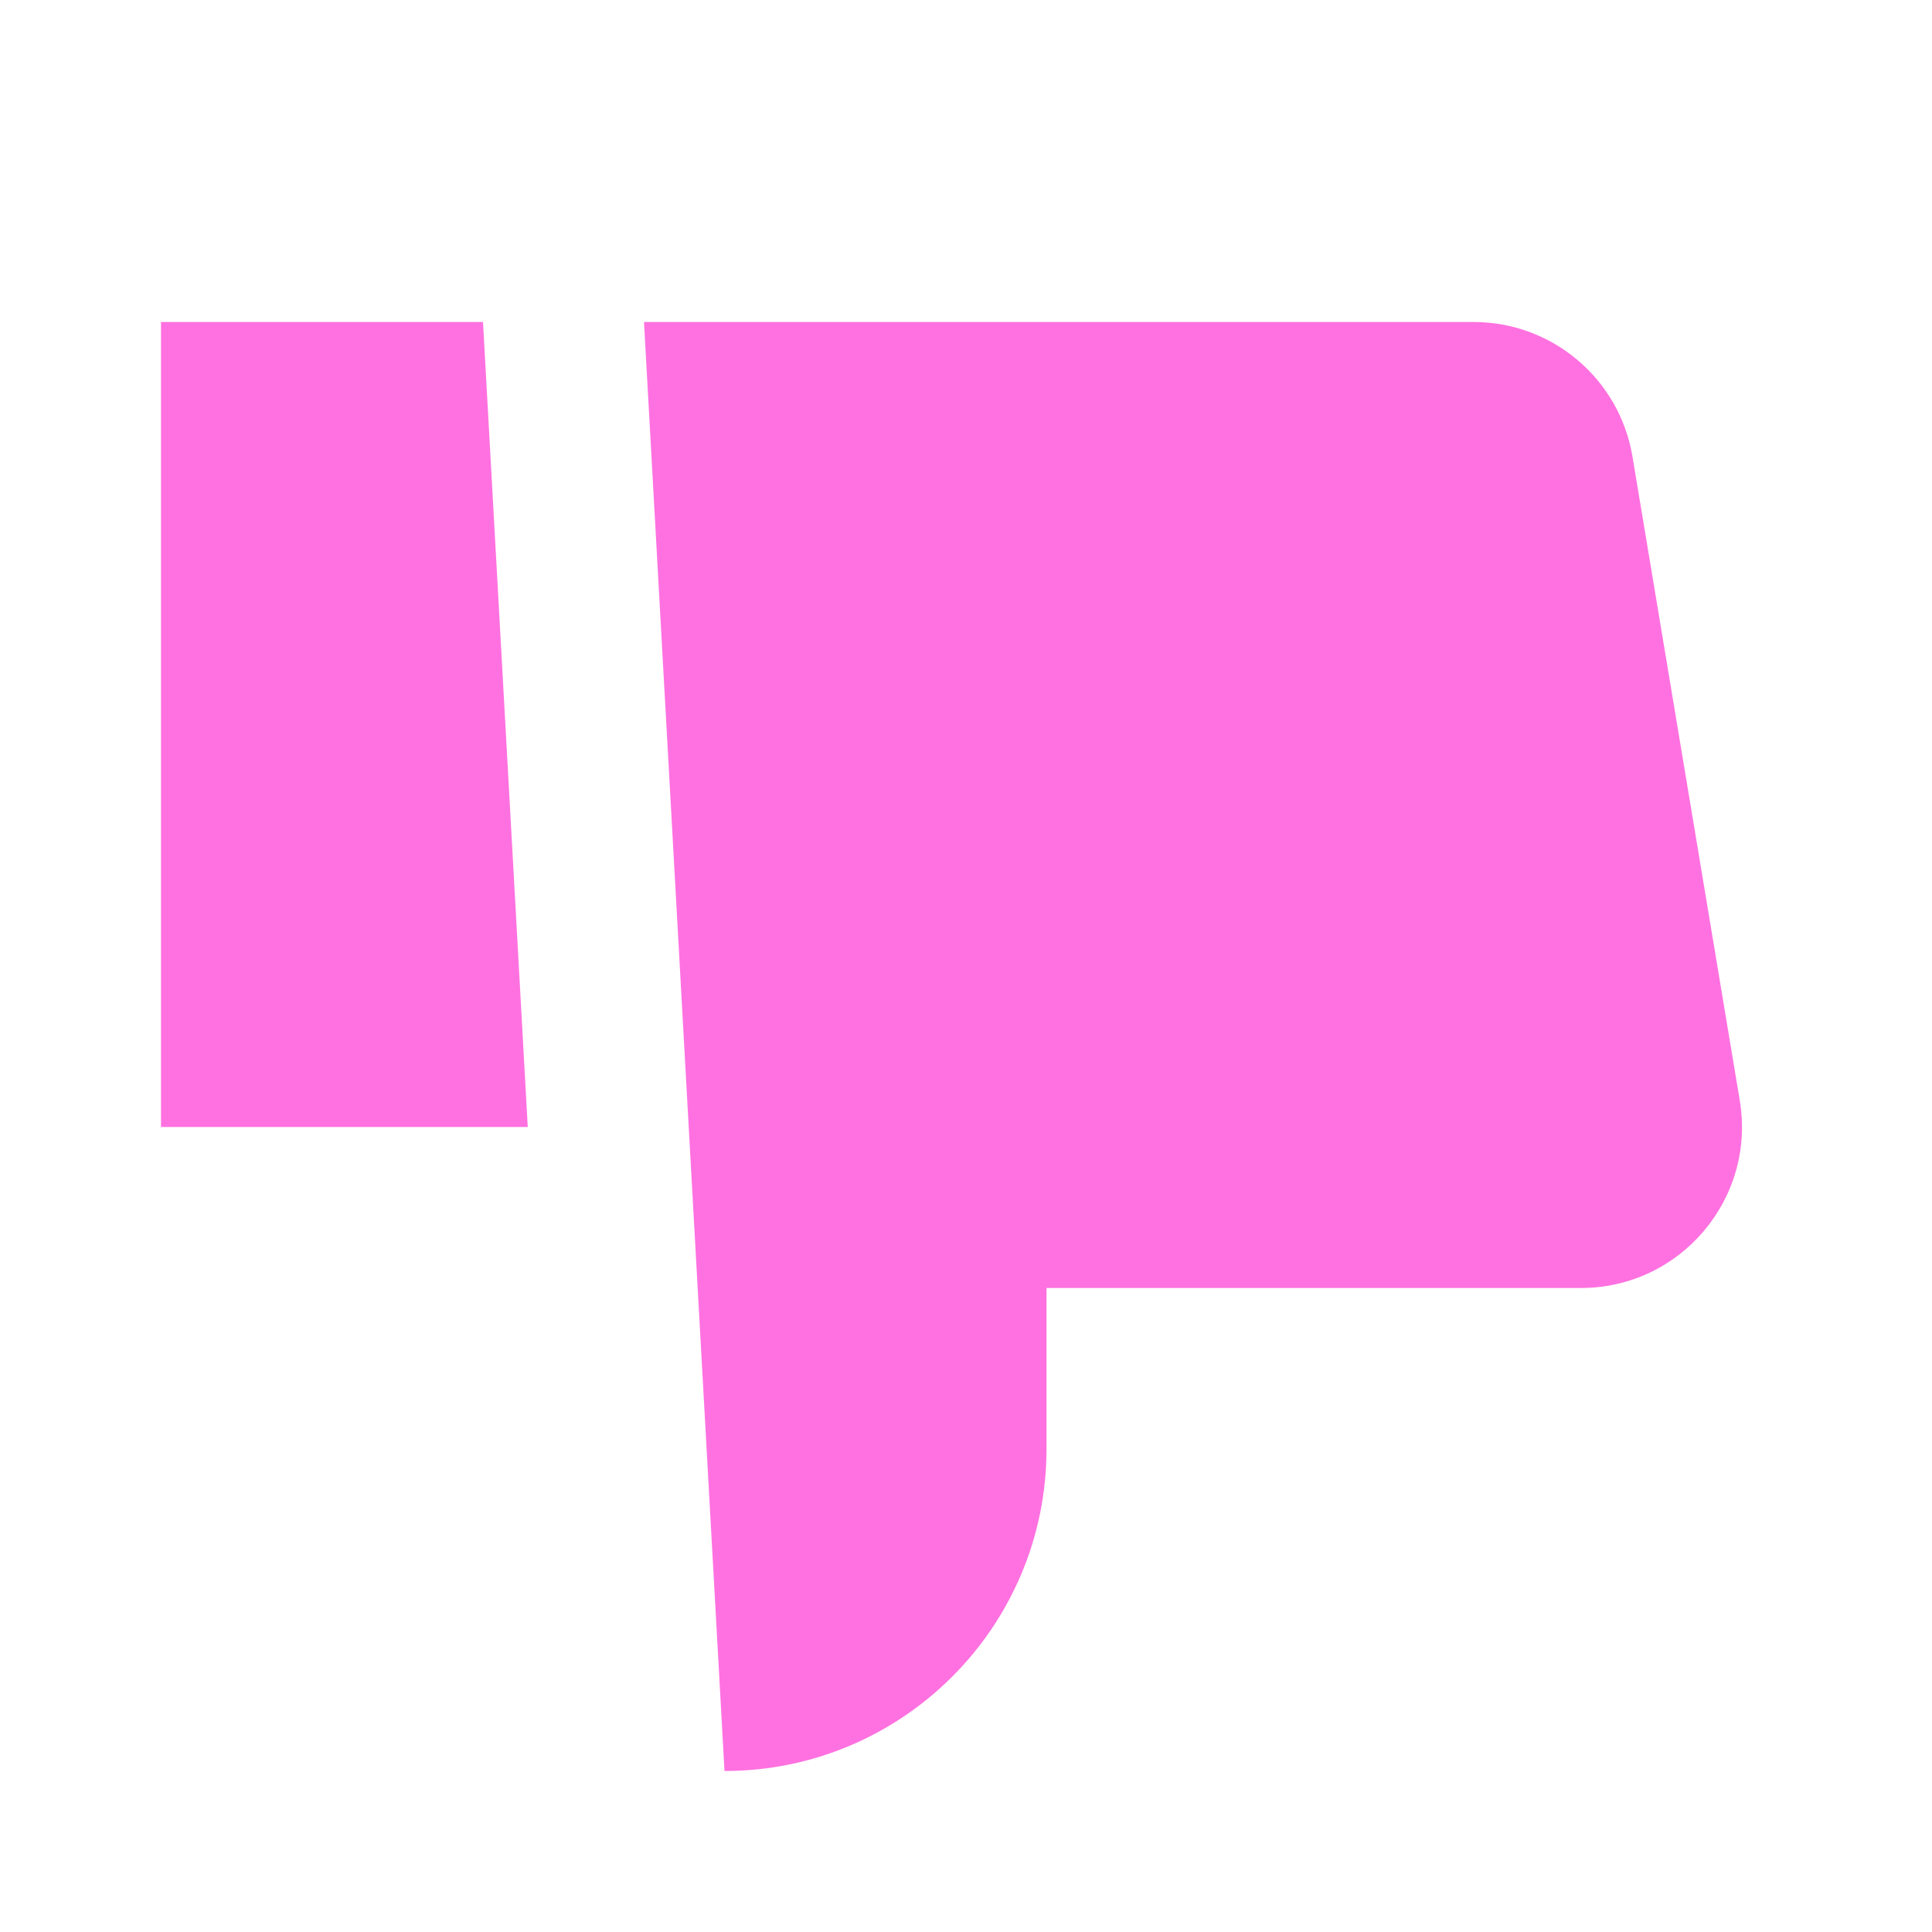 <svg xmlns="http://www.w3.org/2000/svg" width="24" height="24" viewBox="0 0 24 24" fill="none"><rect width="24" height="24" fill="none"/>
<path d="M9 22C11.209 22 13 20.209 13 18V16H19.639C20.875 16 21.815 14.89 21.612 13.671L20.279 5.671C20.118 4.707 19.283 4 18.306 4H8L9 22Z" fill="#FF71E0"/>
<path d="M2 4V14H6.556L6 4H2Z" fill="#FF71E0"/>
</svg>
